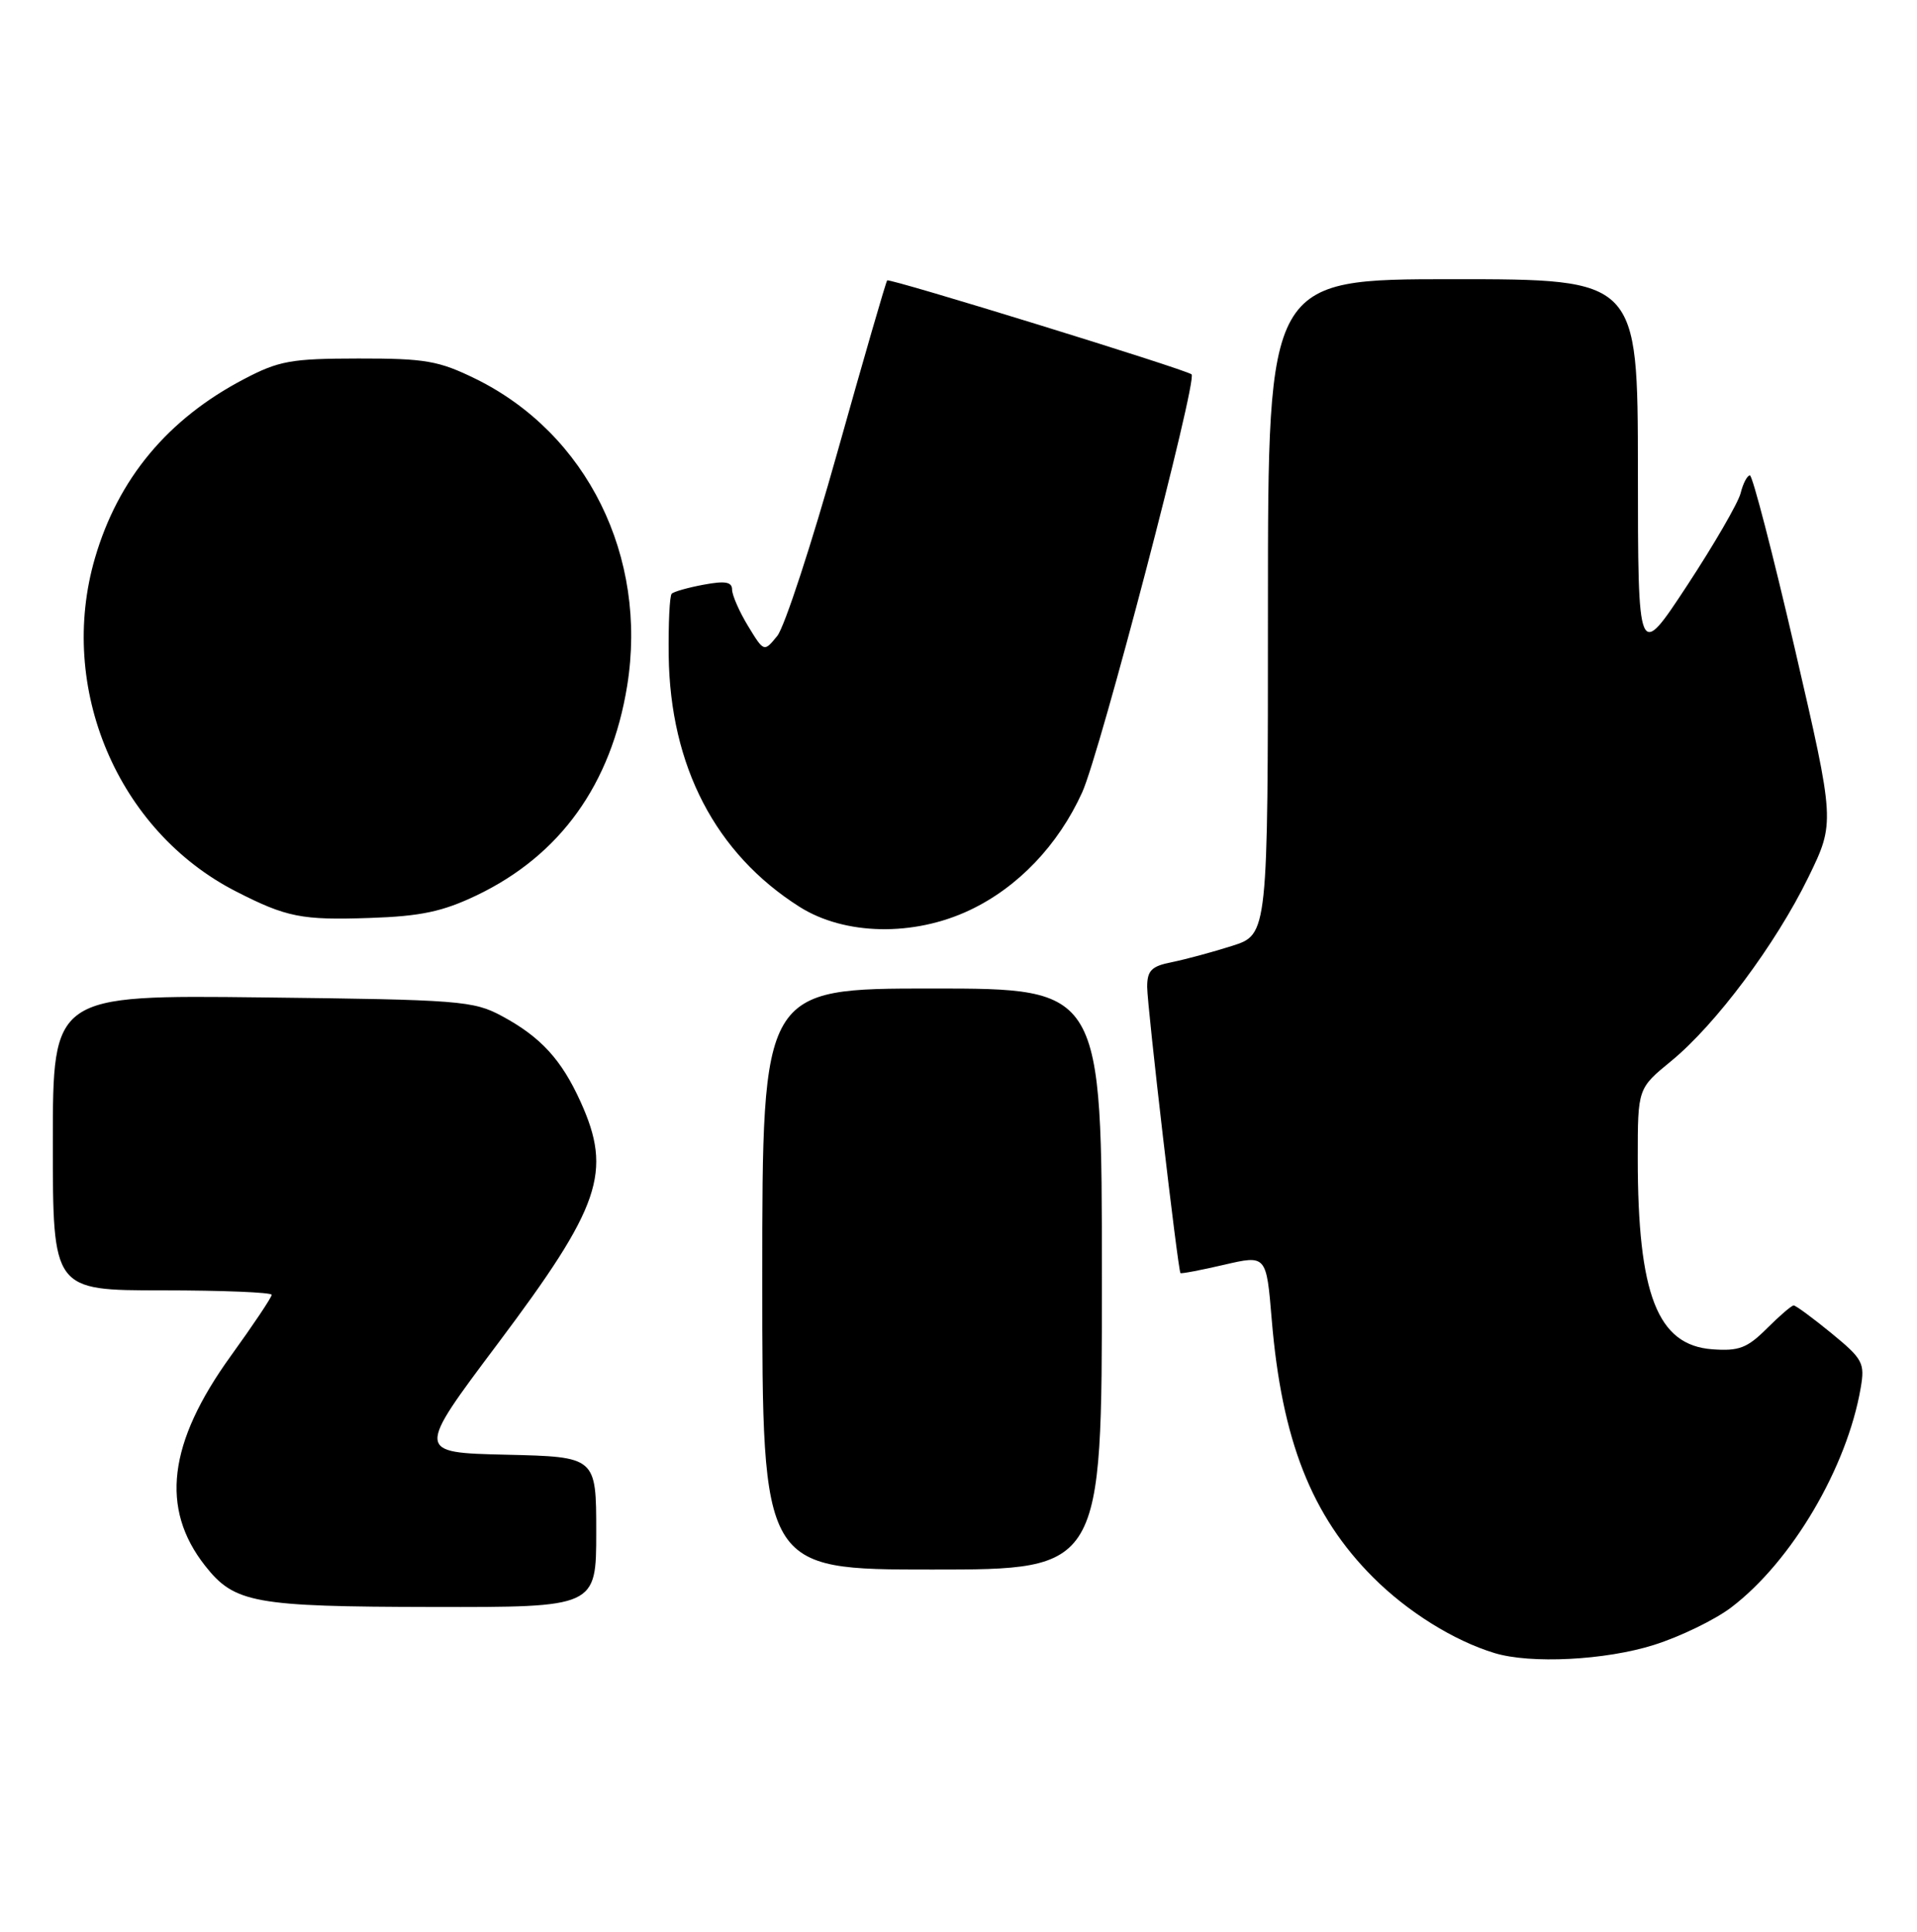 <?xml version="1.0" encoding="UTF-8" standalone="no"?>
<!DOCTYPE svg PUBLIC "-//W3C//DTD SVG 1.1//EN" "http://www.w3.org/Graphics/SVG/1.1/DTD/svg11.dtd" >
<svg xmlns="http://www.w3.org/2000/svg" xmlns:xlink="http://www.w3.org/1999/xlink" version="1.1" viewBox="0 0 254 256">
 <g >
 <path fill="currentColor"
d=" M 219.14 217.99 C 222.64 216.89 227.26 214.64 229.41 213.00 C 237.41 206.91 244.73 194.48 246.54 183.93 C 247.11 180.63 246.83 180.10 242.66 176.68 C 240.19 174.66 237.94 173.00 237.66 173.00 C 237.38 173.00 235.78 174.38 234.10 176.06 C 231.50 178.65 230.40 179.07 226.87 178.81 C 219.61 178.27 217.00 171.57 217.00 153.48 C 217.00 144.24 217.00 144.24 221.42 140.62 C 227.34 135.77 235.27 125.14 239.61 116.25 C 243.14 109.00 243.14 109.00 237.82 86.00 C 234.89 73.35 232.21 63.01 231.86 63.00 C 231.51 63.00 230.95 64.06 230.63 65.36 C 230.30 66.65 227.11 72.16 223.53 77.61 C 217.03 87.50 217.03 87.50 217.02 62.25 C 217.00 37.00 217.00 37.00 192.50 37.00 C 168.00 37.00 168.00 37.00 168.00 80.42 C 168.00 123.84 168.00 123.84 163.25 125.35 C 160.64 126.18 157.04 127.15 155.25 127.51 C 152.57 128.04 152.00 128.62 152.00 130.79 C 152.00 133.33 156.07 168.29 156.41 168.71 C 156.51 168.82 159.10 168.33 162.19 167.61 C 167.79 166.31 167.79 166.31 168.50 174.85 C 169.83 190.85 173.77 200.87 181.94 209.04 C 186.51 213.61 192.62 217.42 198.00 219.06 C 202.79 220.53 212.72 220.02 219.14 217.99 Z  M 79.00 203.03 C 79.00 193.06 79.00 193.06 67.06 192.78 C 55.12 192.50 55.12 192.50 65.97 178.04 C 79.62 159.84 81.15 155.34 76.92 146.00 C 74.38 140.40 71.64 137.42 66.50 134.65 C 62.73 132.62 60.92 132.48 34.75 132.18 C 7.00 131.86 7.00 131.86 7.00 151.43 C 7.00 171.00 7.00 171.00 21.50 171.00 C 29.48 171.00 36.00 171.27 36.00 171.59 C 36.00 171.92 33.56 175.57 30.57 179.71 C 22.27 191.22 21.21 199.91 27.17 207.49 C 31.07 212.45 33.64 212.92 57.25 212.96 C 79.00 213.00 79.00 213.00 79.00 203.03 Z  M 146.00 169.50 C 146.00 131.00 146.00 131.00 123.50 131.00 C 101.00 131.00 101.00 131.00 101.00 169.50 C 101.00 208.00 101.00 208.00 123.50 208.00 C 146.00 208.00 146.00 208.00 146.00 169.50 Z  M 128.50 120.61 C 134.88 117.59 140.22 111.99 143.39 105.00 C 145.75 99.81 158.70 50.30 157.88 49.61 C 157.11 48.95 117.84 36.83 117.55 37.16 C 117.38 37.35 114.43 47.54 110.99 59.80 C 107.55 72.07 103.95 83.08 102.99 84.27 C 101.23 86.43 101.23 86.43 99.12 82.97 C 97.96 81.06 97.01 78.89 97.00 78.14 C 97.00 77.11 96.09 76.95 93.25 77.48 C 91.19 77.86 89.28 78.40 89.00 78.68 C 88.72 78.96 88.55 82.65 88.60 86.89 C 88.80 101.56 94.82 113.13 105.93 120.17 C 111.91 123.96 121.06 124.14 128.50 120.61 Z  M 63.16 118.65 C 74.23 113.35 80.99 103.93 83.10 90.88 C 85.85 73.78 77.80 57.47 63.01 50.20 C 58.13 47.81 56.36 47.50 47.50 47.51 C 38.55 47.52 36.95 47.81 32.29 50.26 C 22.22 55.54 15.66 63.43 12.59 73.93 C 7.55 91.15 15.58 110.12 31.28 118.14 C 37.97 121.56 39.97 121.96 49.00 121.65 C 55.78 121.42 58.64 120.81 63.16 118.65 Z "/>
</g>
</svg>